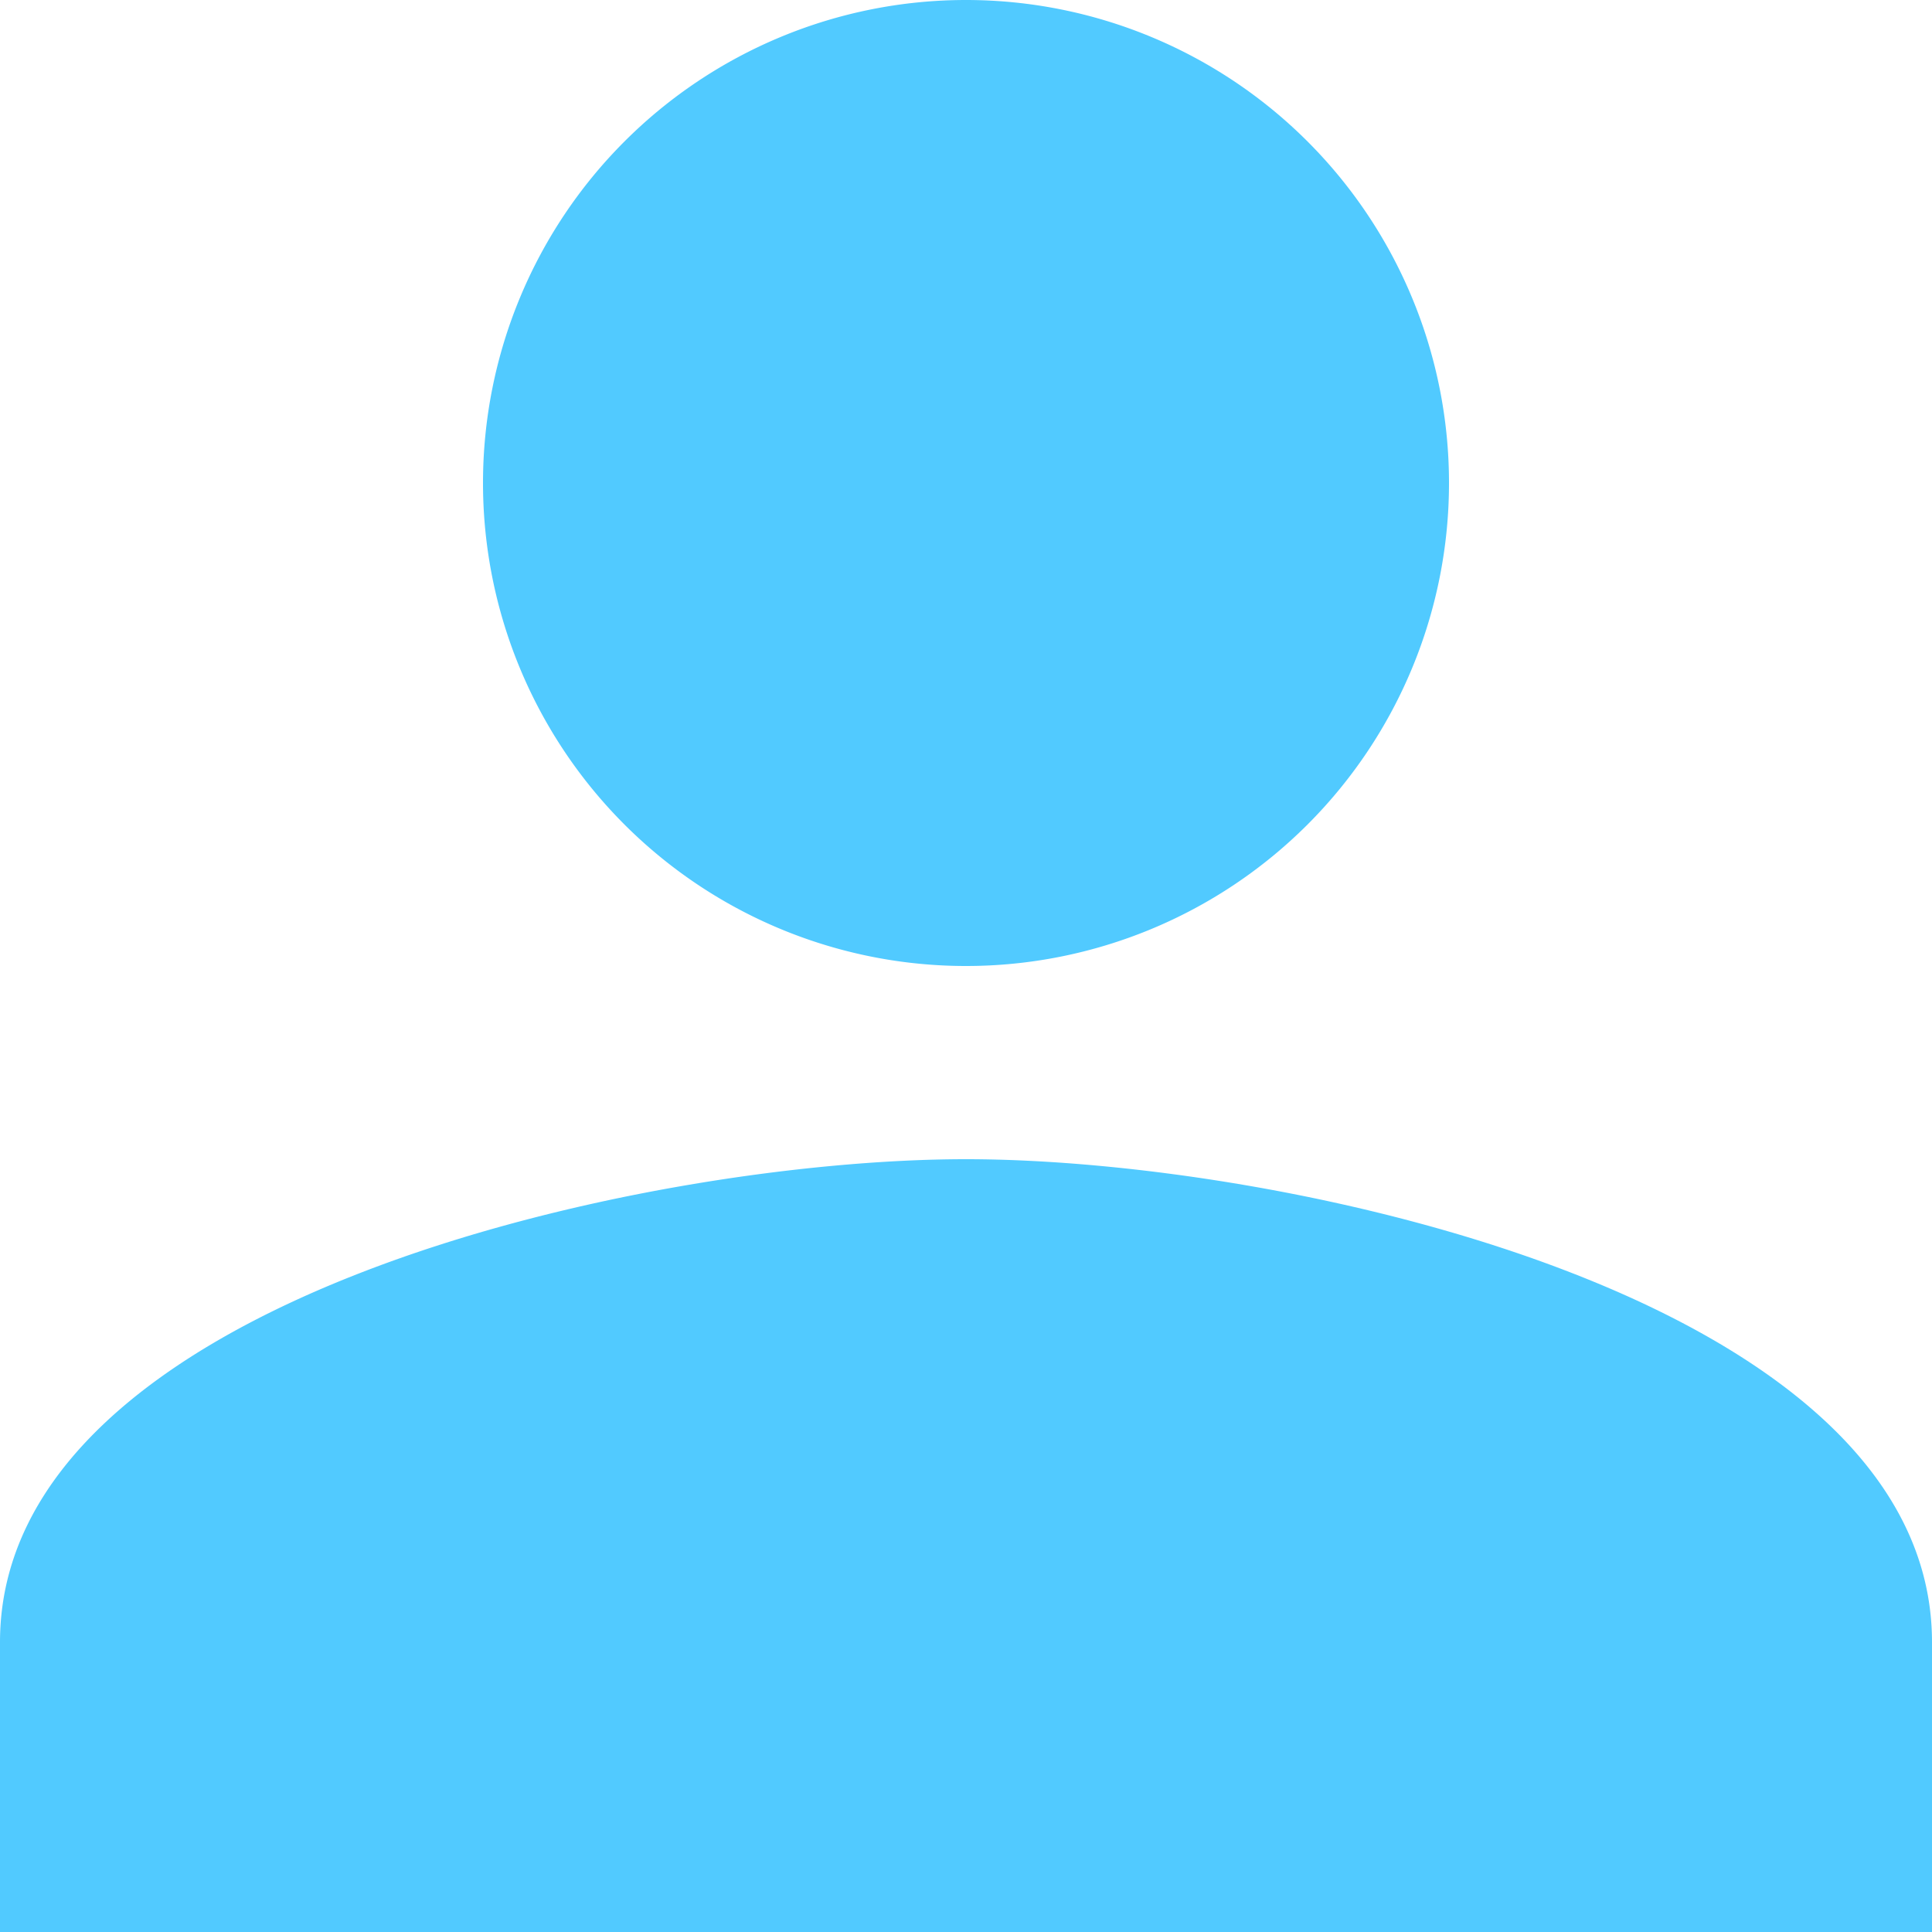 <svg xmlns="http://www.w3.org/2000/svg" viewBox="336 212 20 20">
  <defs>
    <style>
      .cls-1 {
        fill: #51caff;
      }
    </style>
  </defs>
  <path id="icon_person" class="cls-1" d="M10,10A5,5,0,1,0,5,5,5,5,0,0,0,10,10Zm0,2C6.663,12,0,13.453,0,17v3H20V17C20,13.453,13.337,12,10,12Z" transform="translate(336 212)"/>
</svg>
